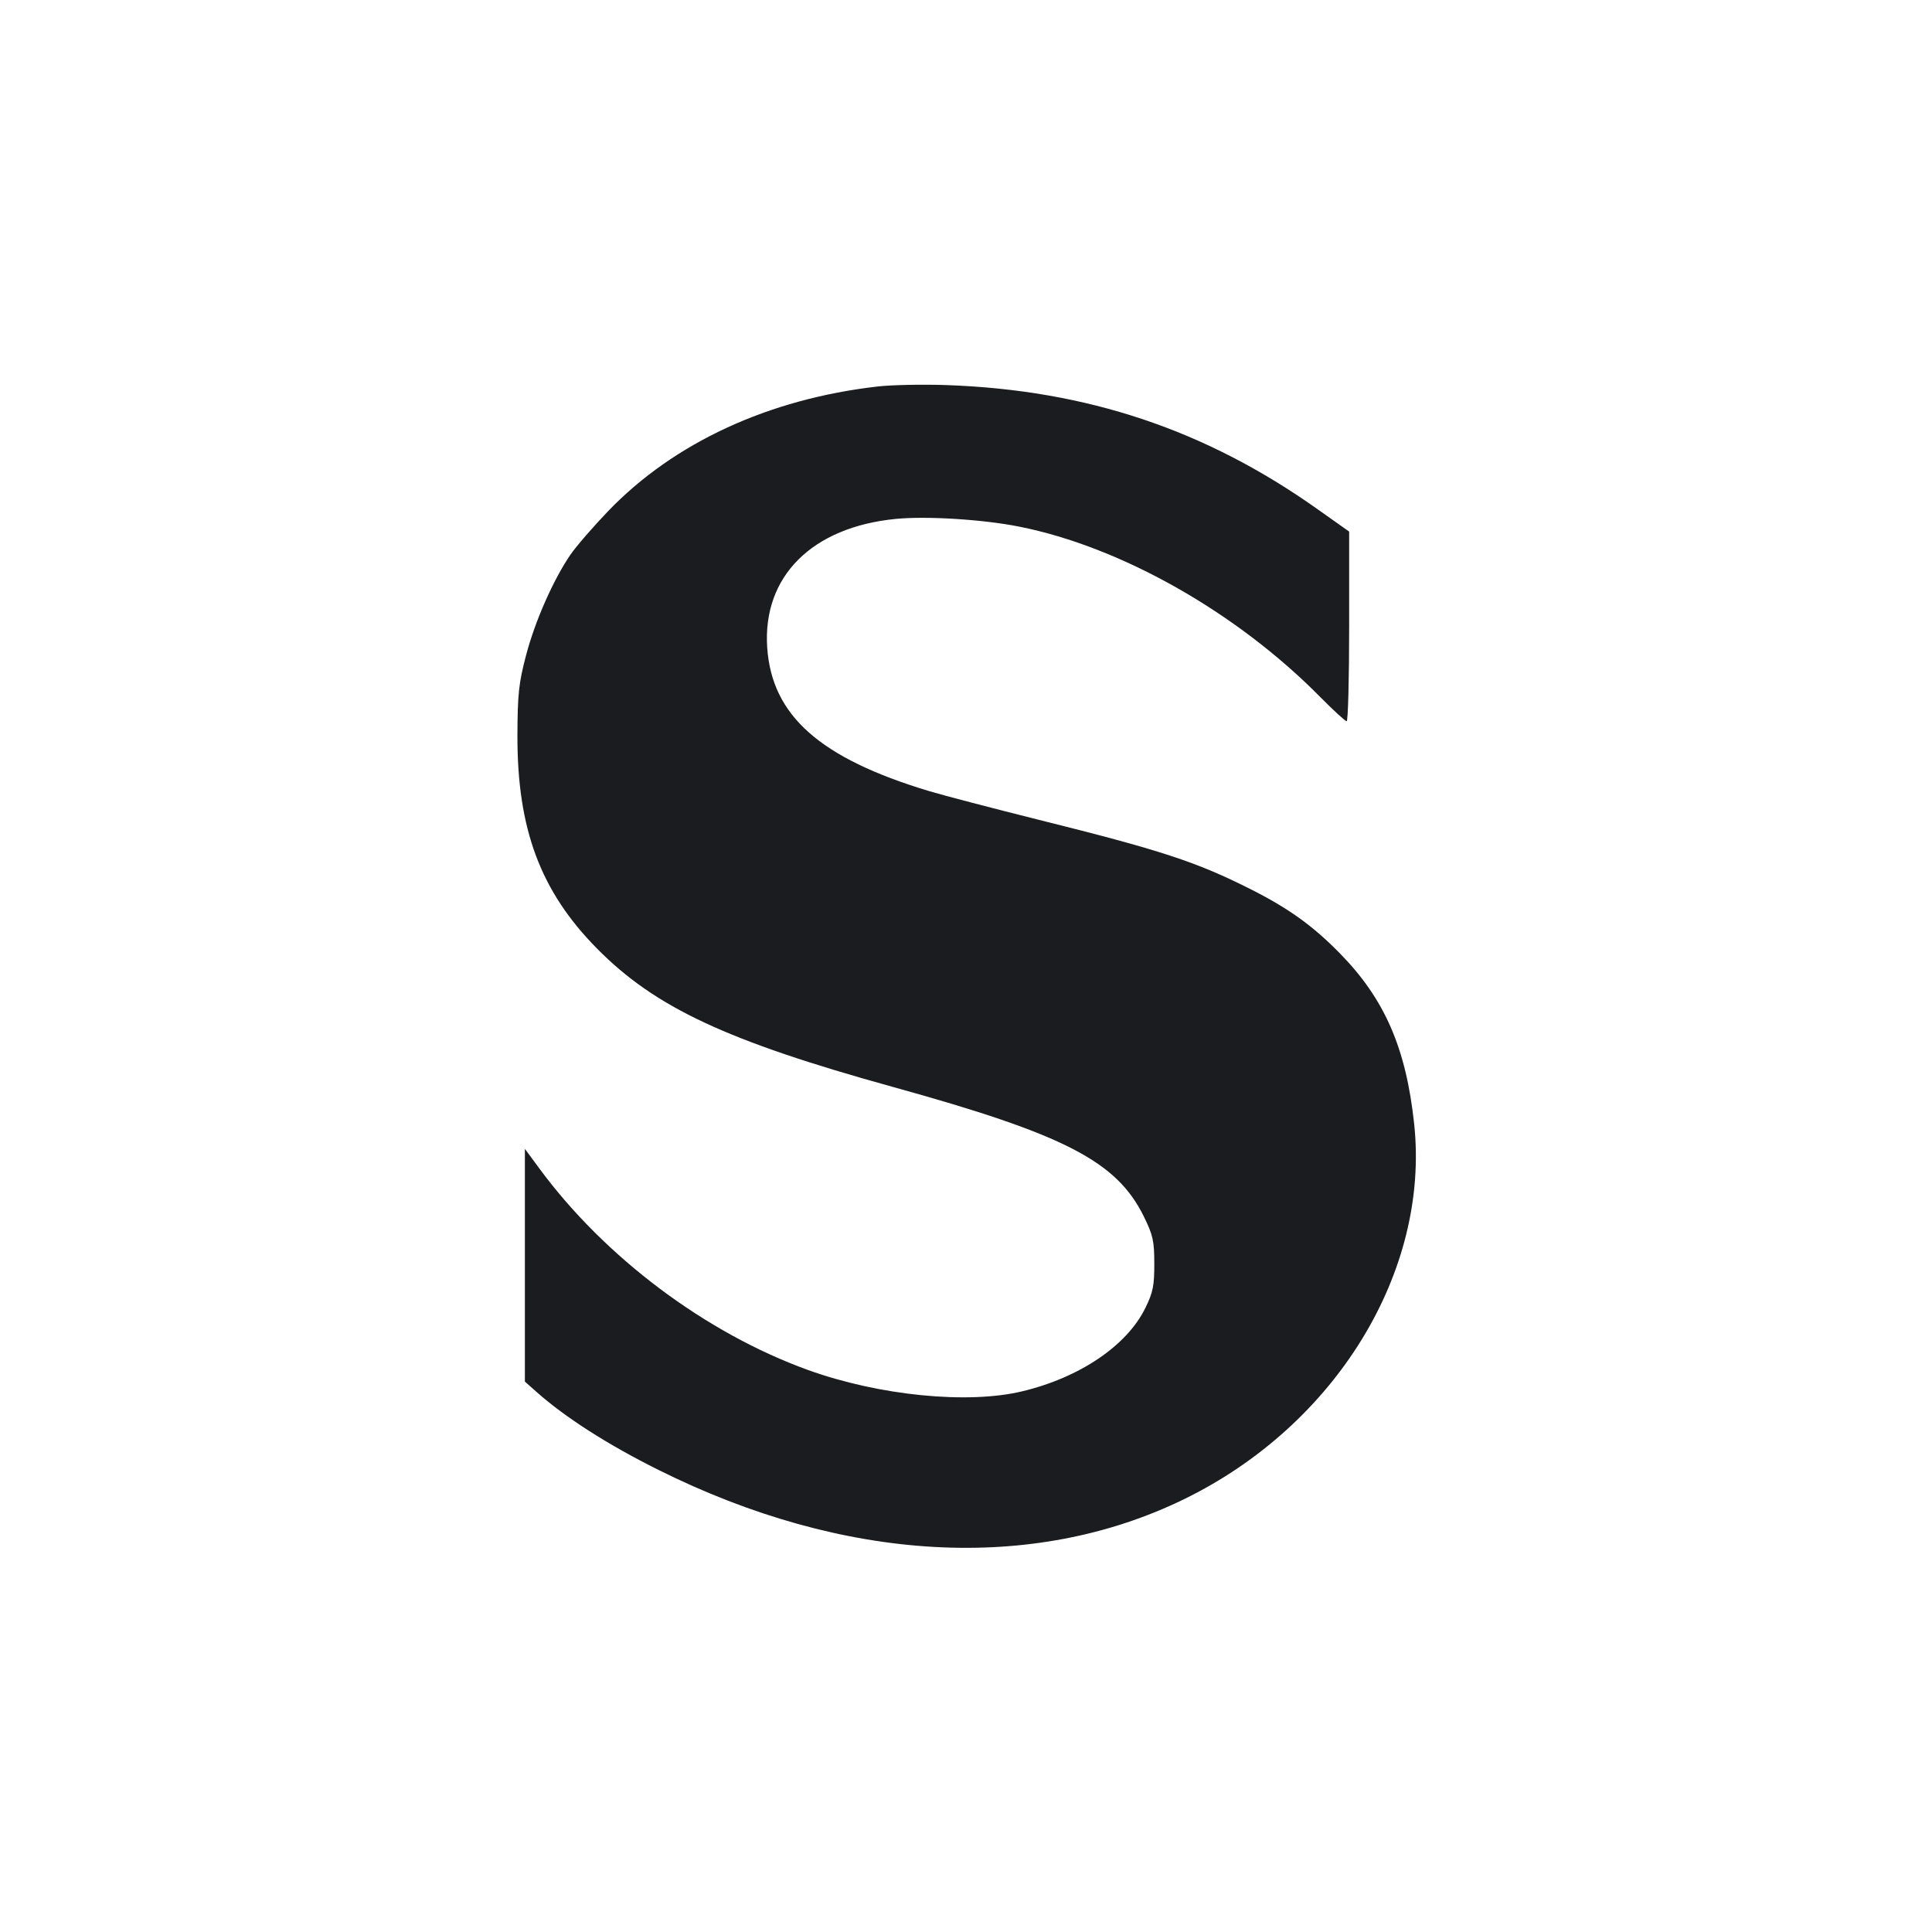 <svg width="28" height="28" viewBox="0 0 28 28" fill="none" xmlns="http://www.w3.org/2000/svg"><path d="M12.721 5.601 C 11.140 5.782,9.771 6.414,8.817 7.404 C 8.599 7.631,8.352 7.916,8.268 8.038 C 8.020 8.400,7.755 8.999,7.624 9.497 C 7.518 9.899,7.501 10.060,7.499 10.663 C 7.496 12.017,7.834 12.919,8.653 13.748 C 9.497 14.602,10.532 15.086,12.945 15.754 C 15.433 16.443,16.183 16.830,16.577 17.630 C 16.710 17.901,16.729 17.986,16.729 18.314 C 16.730 18.632,16.710 18.731,16.599 18.957 C 16.331 19.503,15.649 19.964,14.815 20.164 C 14.024 20.354,12.741 20.226,11.713 19.856 C 10.229 19.320,8.765 18.223,7.815 16.932 L 7.607 16.650 7.607 18.336 L 7.607 20.023 7.776 20.173 C 8.192 20.543,8.810 20.938,9.543 21.303 C 12.236 22.645,14.968 22.797,17.161 21.727 C 19.360 20.655,20.724 18.429,20.495 16.287 C 20.377 15.187,20.067 14.476,19.413 13.811 C 19.023 13.414,18.671 13.162,18.125 12.887 C 17.335 12.489,16.828 12.323,15.050 11.880 C 14.383 11.713,13.667 11.526,13.461 11.464 C 11.881 10.987,11.187 10.371,11.119 9.387 C 11.049 8.356,11.767 7.638,12.986 7.520 C 13.434 7.477,14.248 7.528,14.770 7.632 C 16.246 7.925,17.922 8.874,19.132 10.100 C 19.324 10.294,19.497 10.453,19.517 10.453 C 19.537 10.453,19.553 9.835,19.553 9.079 L 19.553 7.704 19.098 7.382 C 17.472 6.228,15.753 5.653,13.719 5.581 C 13.373 5.569,12.924 5.578,12.721 5.601 " fill="#1A1C1F" stroke="none" fill-rule="evenodd"></path></svg>